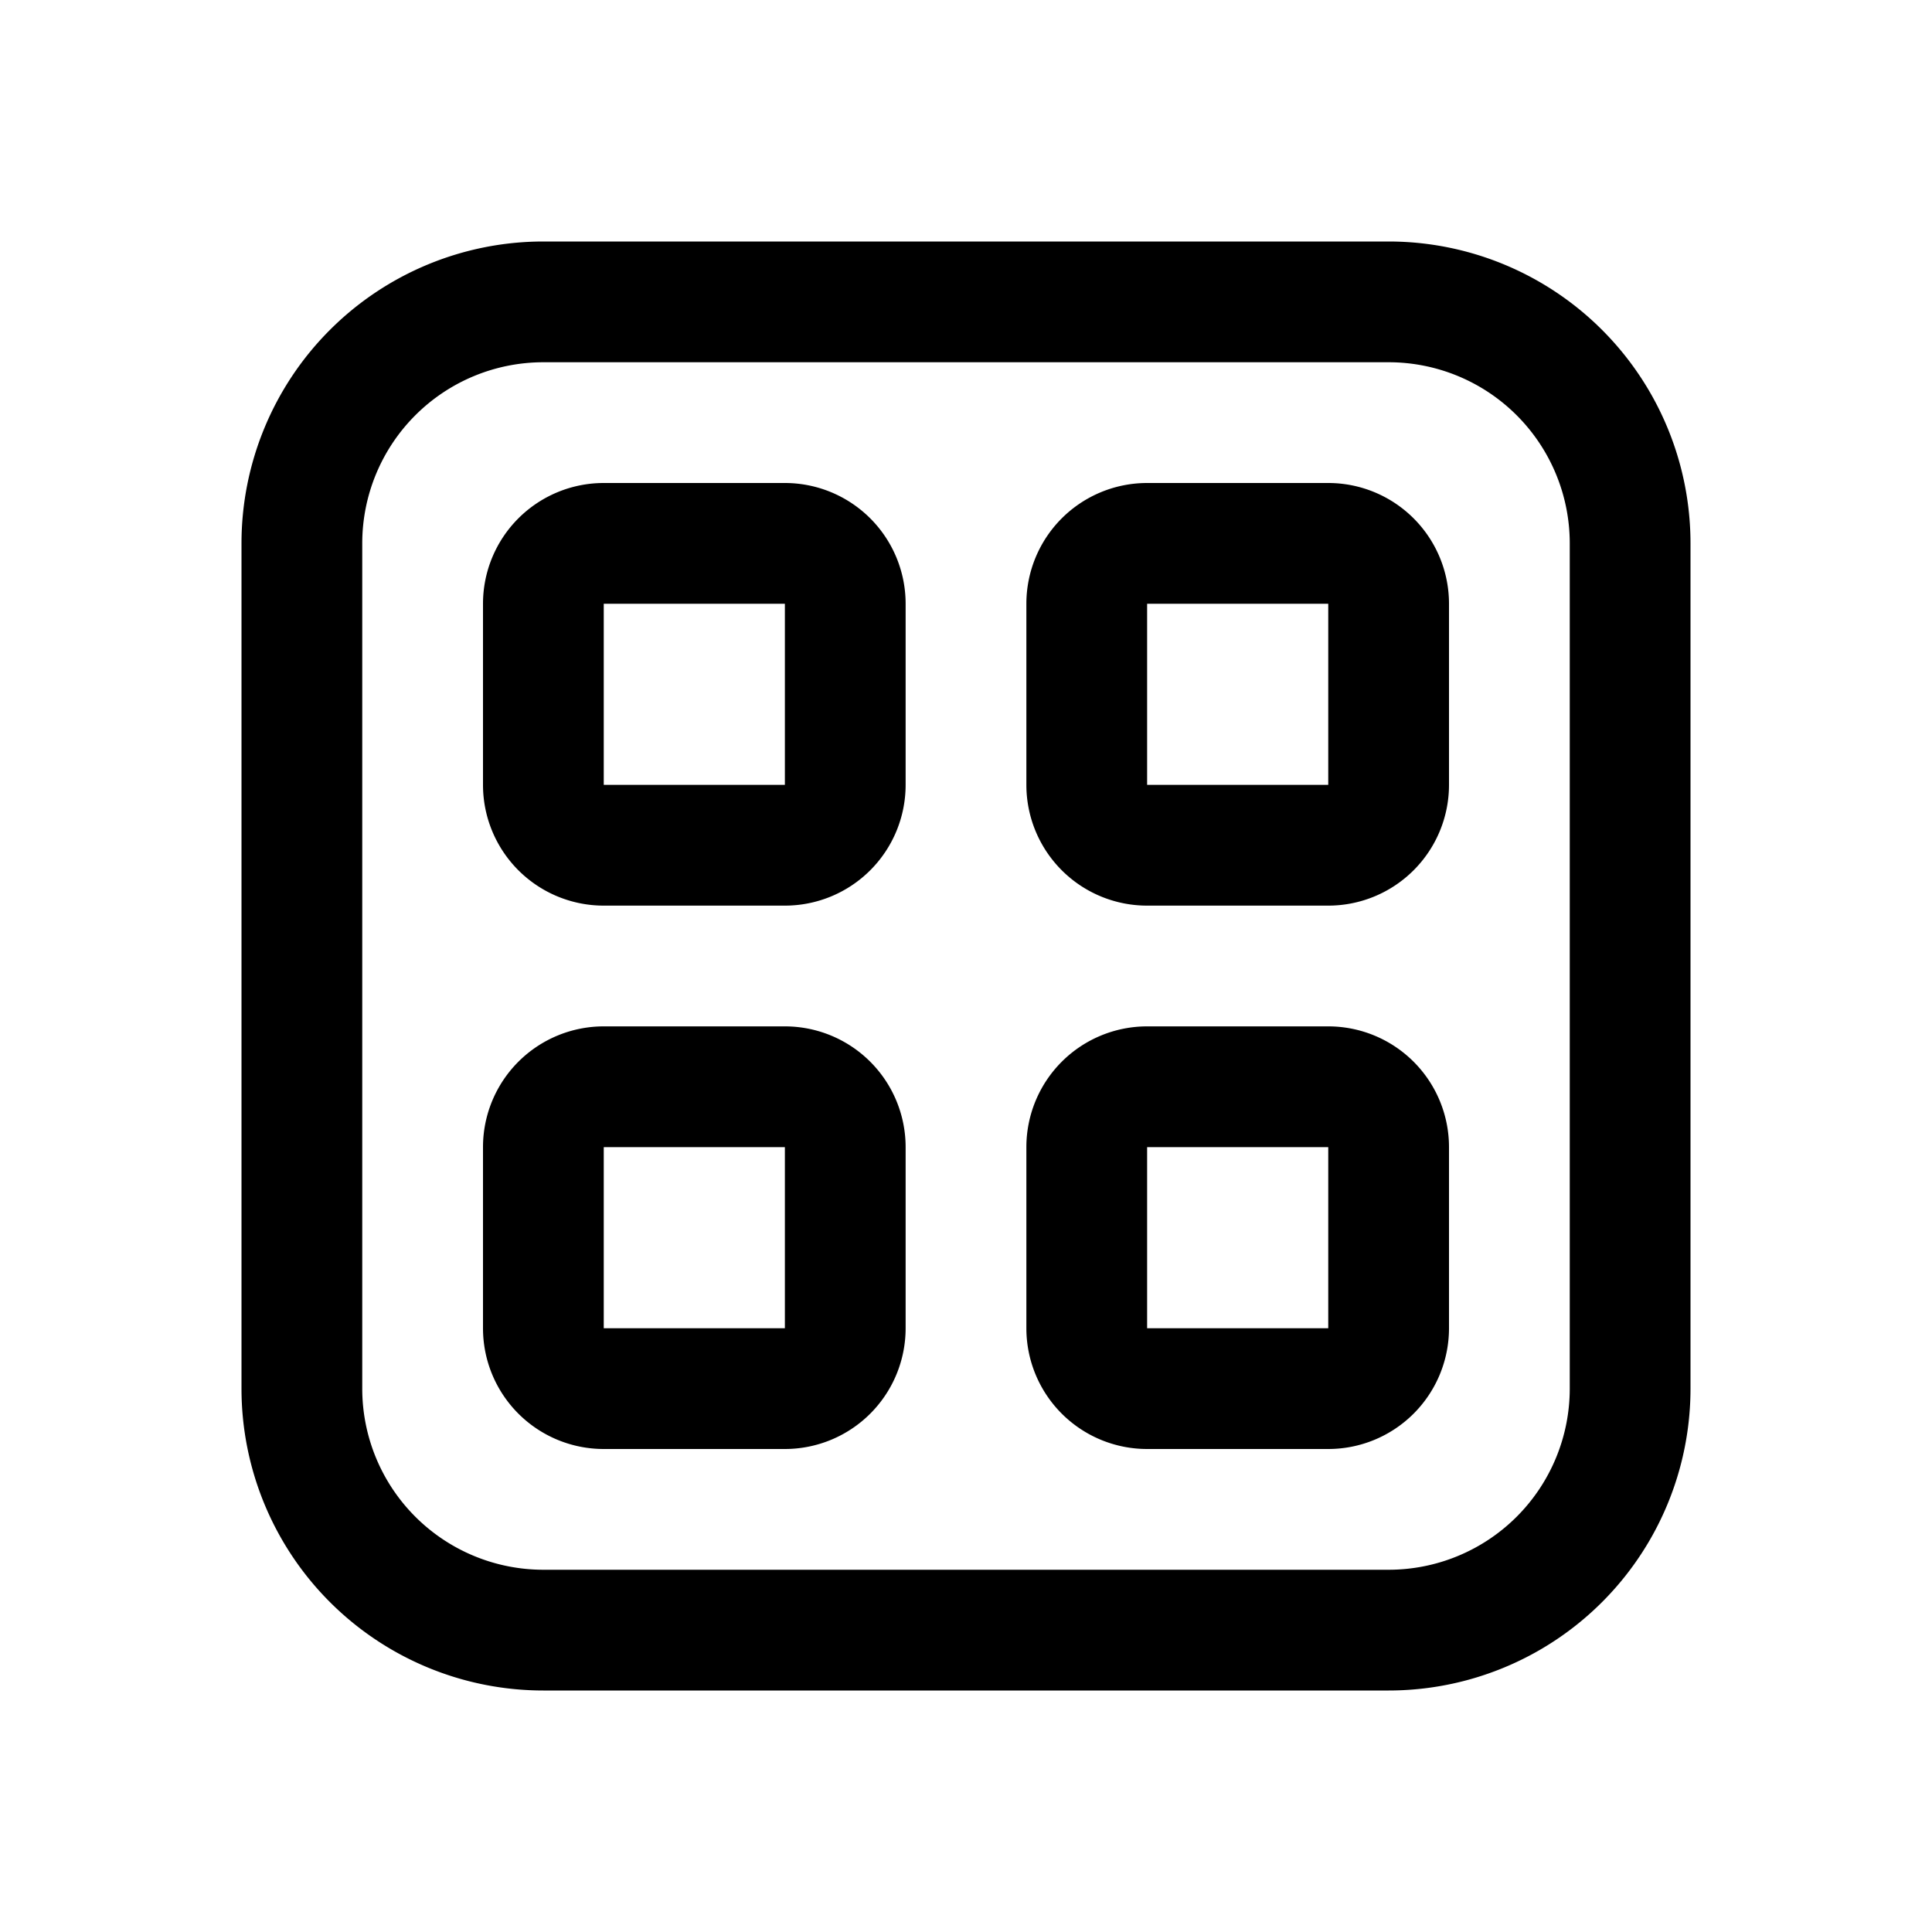 <svg xmlns="http://www.w3.org/2000/svg" width="3em" height="3em" viewBox="0 0 16 16"><path fill="currentColor" d="M4 5a1 1 0 0 1 1-1h1.5a1 1 0 0 1 1 1v1.5a1 1 0 0 1-1 1H5a1 1 0 0 1-1-1zm2.5 0H5v1.5h1.5zM5 8.5a1 1 0 0 0-1 1V11a1 1 0 0 0 1 1h1.5a1 1 0 0 0 1-1V9.5a1 1 0 0 0-1-1zm0 1h1.5V11H5zM8.5 5a1 1 0 0 1 1-1H11a1 1 0 0 1 1 1v1.5a1 1 0 0 1-1 1H9.5a1 1 0 0 1-1-1zM11 5H9.5v1.5H11zM9.5 8.5a1 1 0 0 0-1 1V11a1 1 0 0 0 1 1H11a1 1 0 0 0 1-1V9.5a1 1 0 0 0-1-1zm0 1H11V11H9.5zM2 4.5A2.5 2.5 0 0 1 4.5 2h7A2.5 2.5 0 0 1 14 4.5v7a2.5 2.5 0 0 1-2.5 2.5h-7A2.5 2.5 0 0 1 2 11.5zM4.5 3A1.5 1.5 0 0 0 3 4.5v7A1.5 1.5 0 0 0 4.5 13h7a1.5 1.5 0 0 0 1.5-1.5v-7A1.5 1.5 0 0 0 11.5 3z"/></svg>